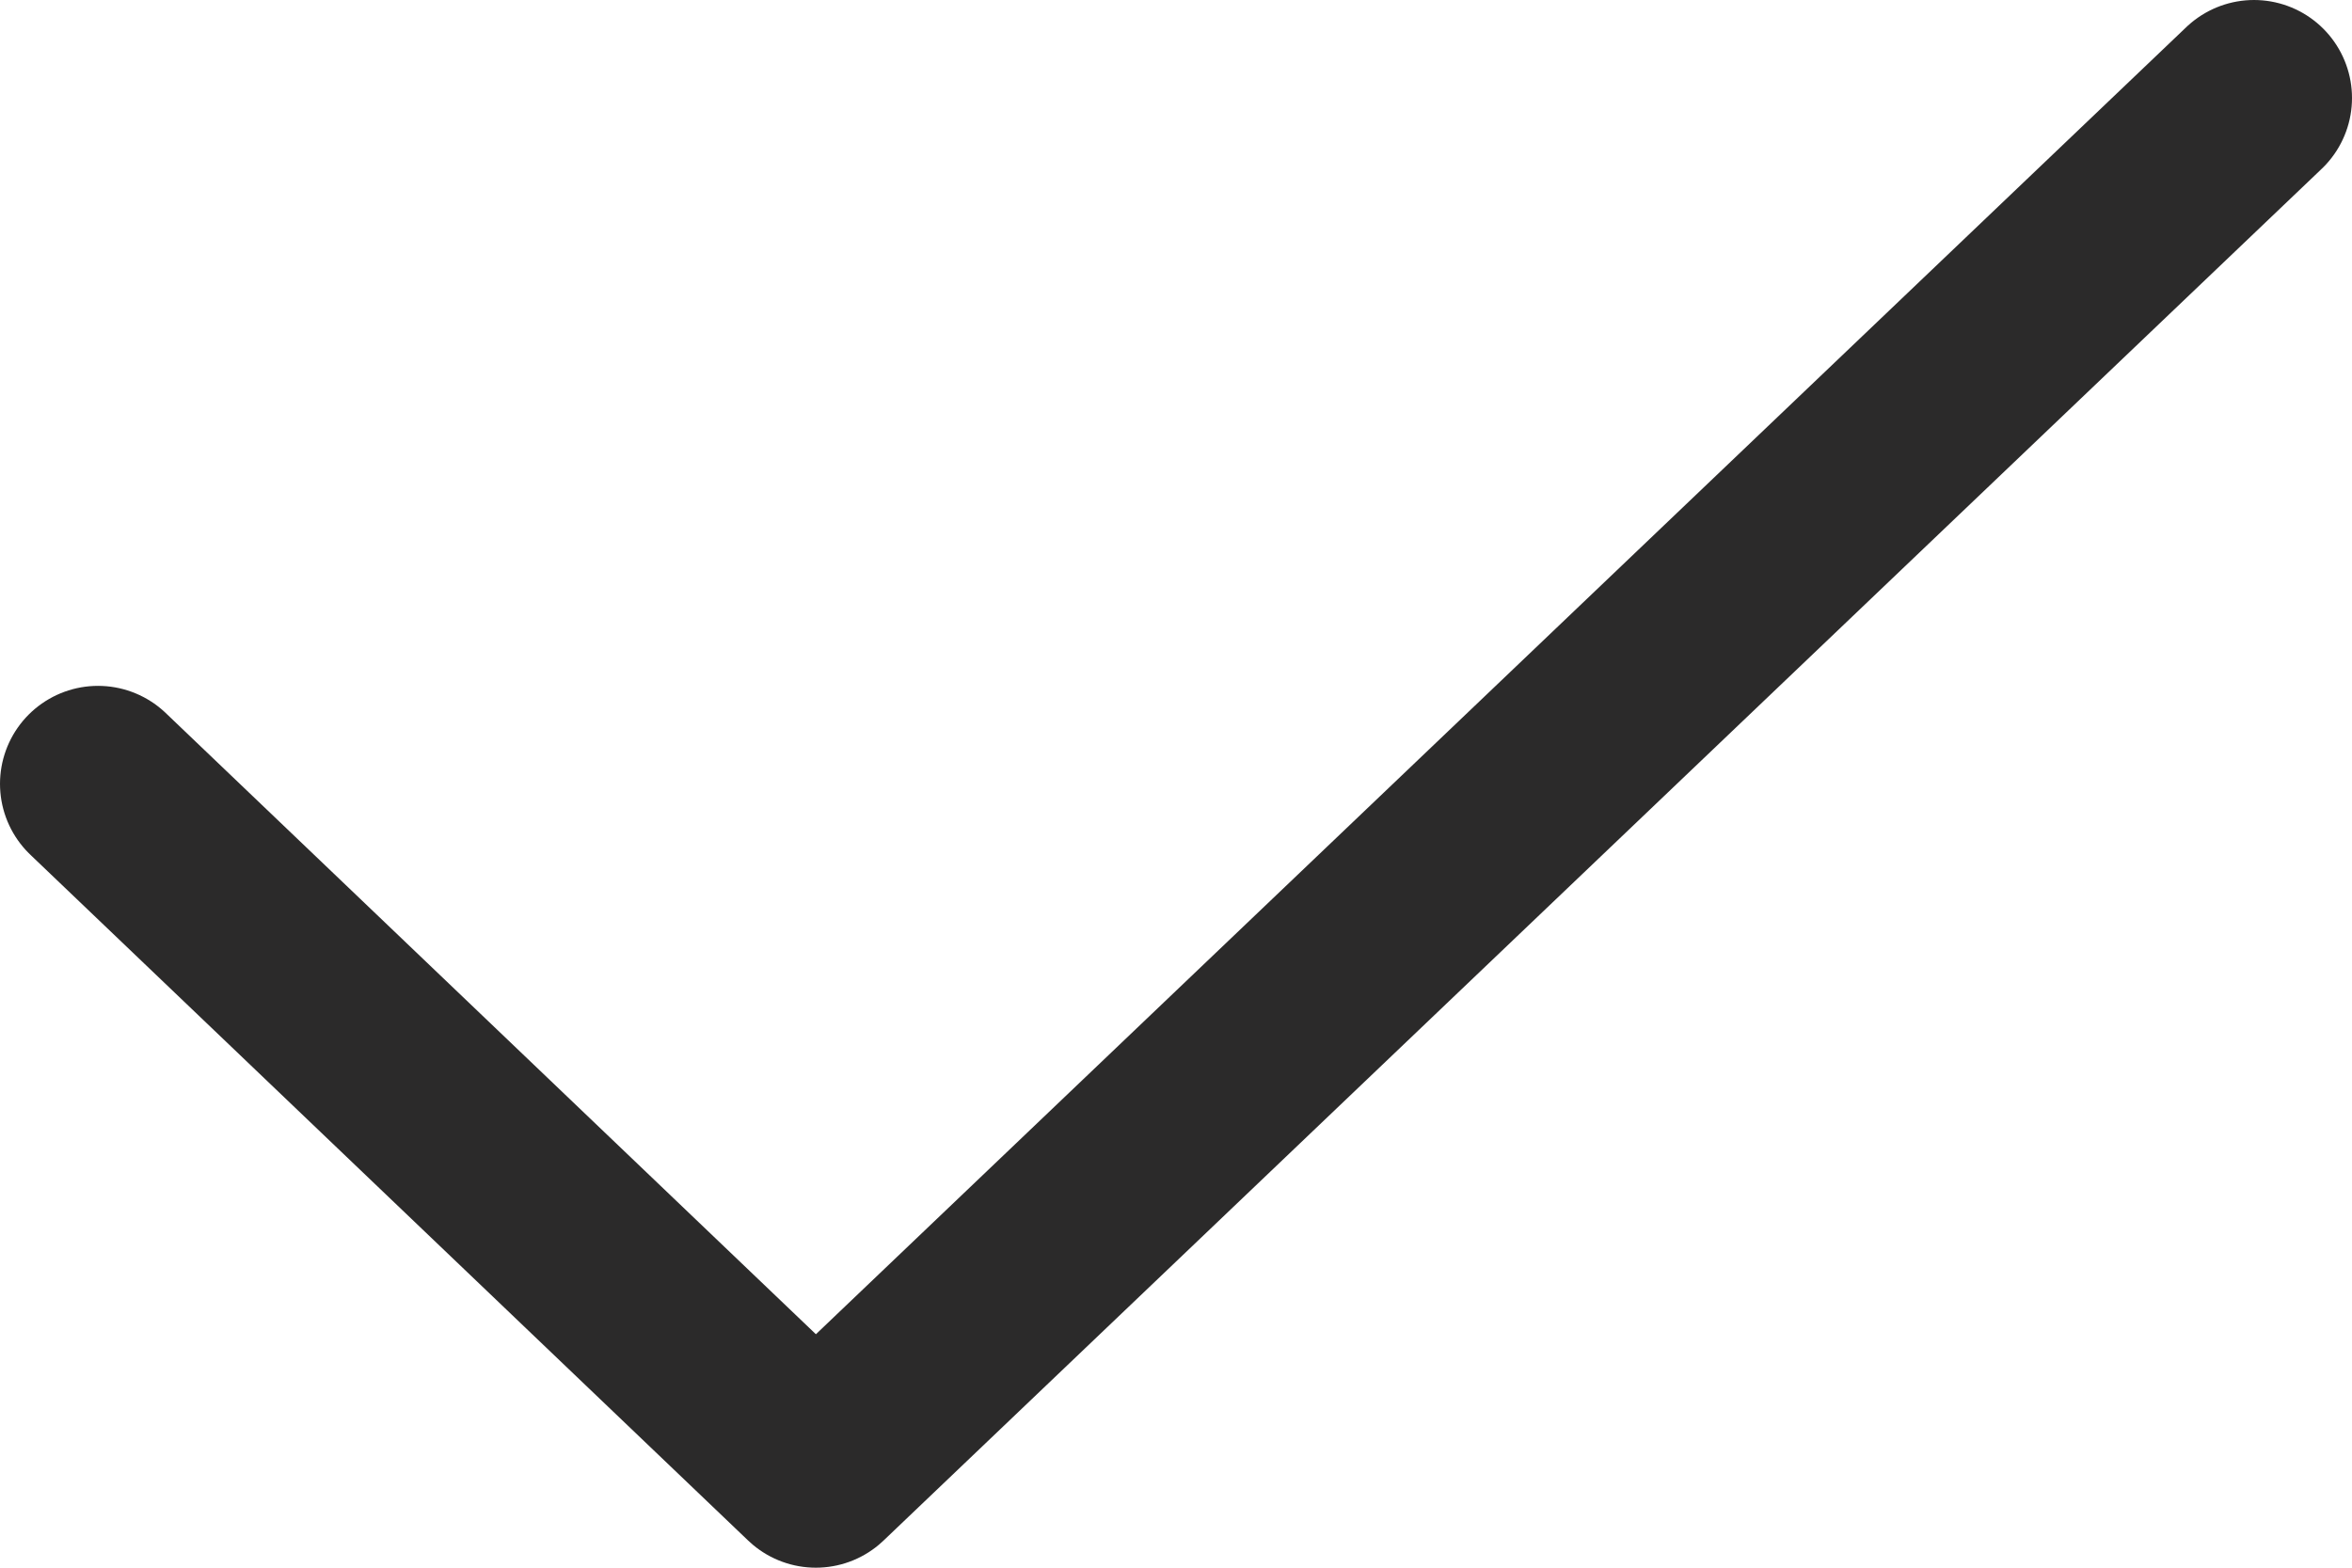<svg width="24" height="16" viewBox="0 0 24 16" fill="none" xmlns="http://www.w3.org/2000/svg">
<path d="M23 1L8.325 15L1 8" stroke="#2B2A2A" stroke-width="2" stroke-linecap="round" stroke-linejoin="round"/>
</svg>
